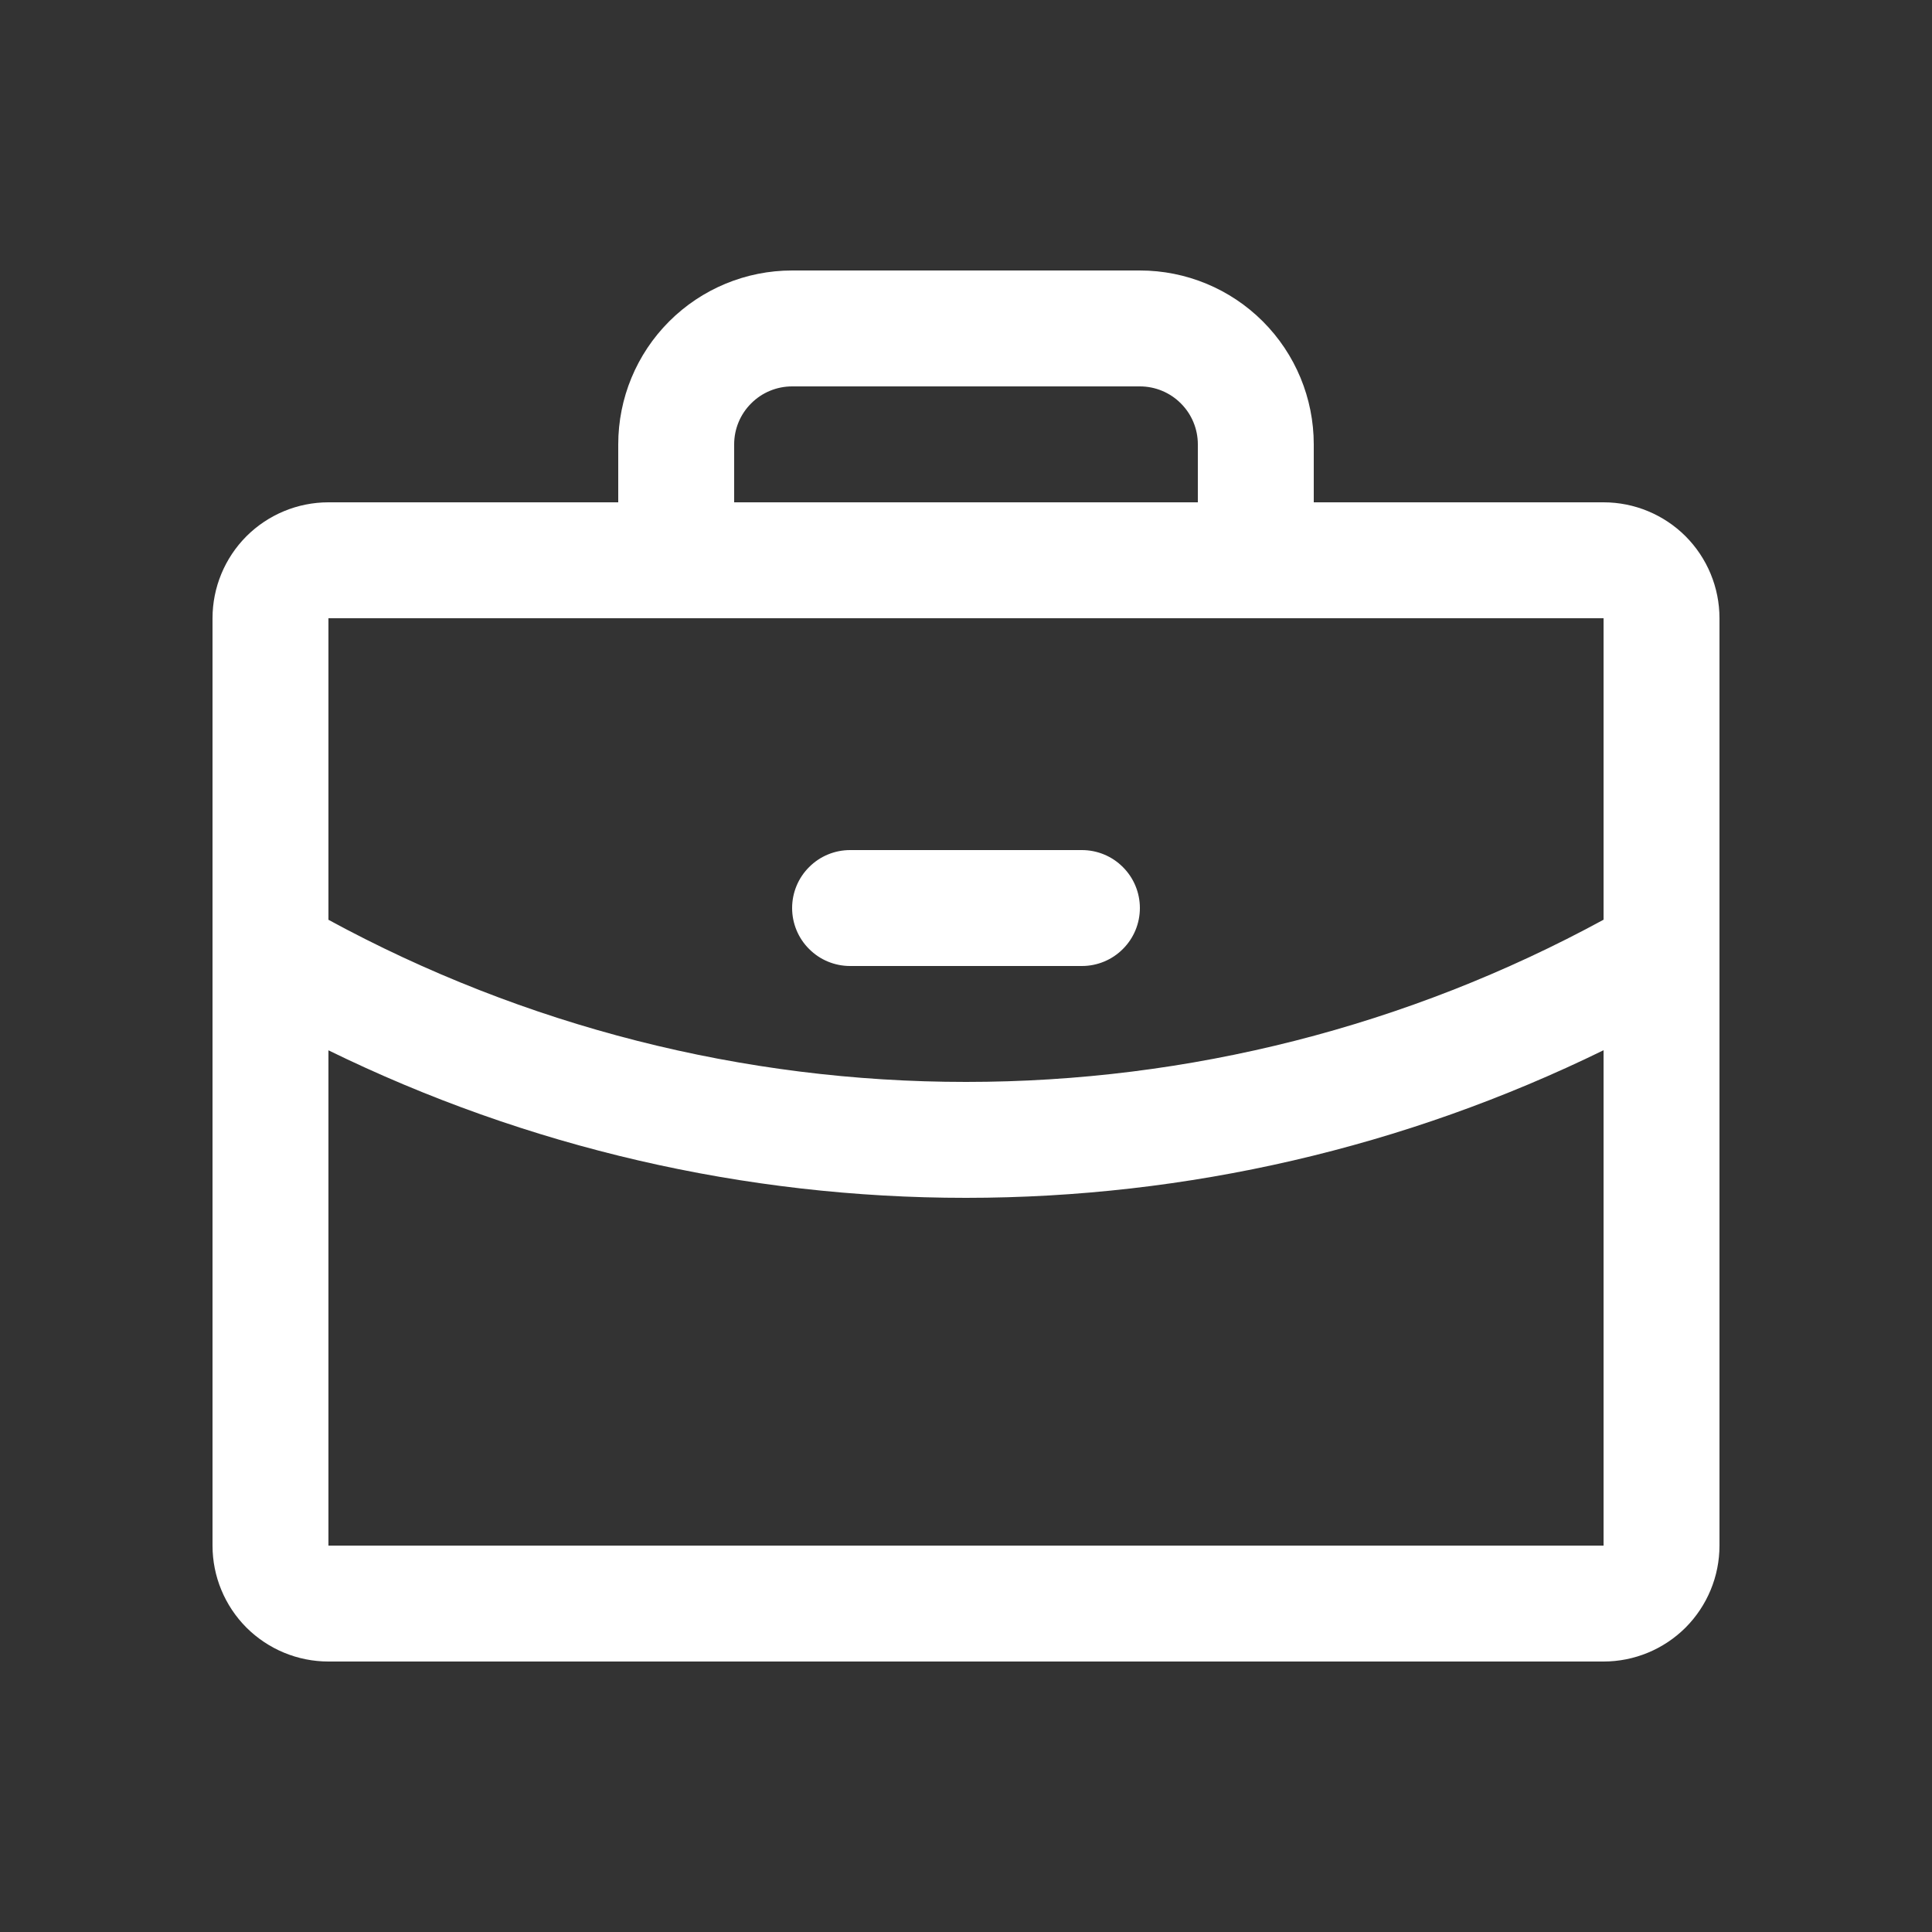 <svg width="25" height="25" viewBox="0 0 25 25" fill="none" xmlns="http://www.w3.org/2000/svg">
<rect x="0" y="0" width="25" height="25" fill="#333333" stroke="none"/>
<path d="M20.75 6.5H17V5.75C17 5.153 16.763 4.581 16.341 4.159C15.919 3.737 15.347 3.5 14.75 3.5H10.25C9.653 3.5 9.081 3.737 8.659 4.159C8.237 4.581 8 5.153 8 5.75V6.5H4.25C3.852 6.5 3.471 6.658 3.189 6.939C2.908 7.221 2.75 7.602 2.75 8V20C2.75 20.398 2.908 20.779 3.189 21.061C3.471 21.342 3.852 21.5 4.25 21.5H20.75C21.148 21.5 21.529 21.342 21.811 21.061C22.092 20.779 22.25 20.398 22.25 20V8C22.25 7.602 22.092 7.221 21.811 6.939C21.529 6.658 21.148 6.5 20.75 6.5ZM9.5 5.75C9.5 5.551 9.579 5.36 9.72 5.22C9.86 5.079 10.051 5 10.25 5H14.75C14.949 5 15.14 5.079 15.28 5.22C15.421 5.36 15.5 5.551 15.5 5.75V6.5H9.5V5.75ZM20.75 8V11.901C18.218 13.279 15.382 14.001 12.5 14C9.618 14.001 6.782 13.279 4.25 11.902V8H20.75ZM20.75 20H4.25V13.591C6.819 14.848 9.64 15.501 12.5 15.5C15.36 15.5 18.181 14.847 20.75 13.59V20ZM10.25 11.75C10.25 11.551 10.329 11.36 10.47 11.22C10.61 11.079 10.801 11 11 11H14C14.199 11 14.39 11.079 14.53 11.22C14.671 11.36 14.75 11.551 14.75 11.75C14.75 11.949 14.671 12.14 14.53 12.28C14.39 12.421 14.199 12.5 14 12.5H11C10.801 12.5 10.61 12.421 10.47 12.28C10.329 12.14 10.25 11.949 10.25 11.75Z" fill="white"/>
</svg>
